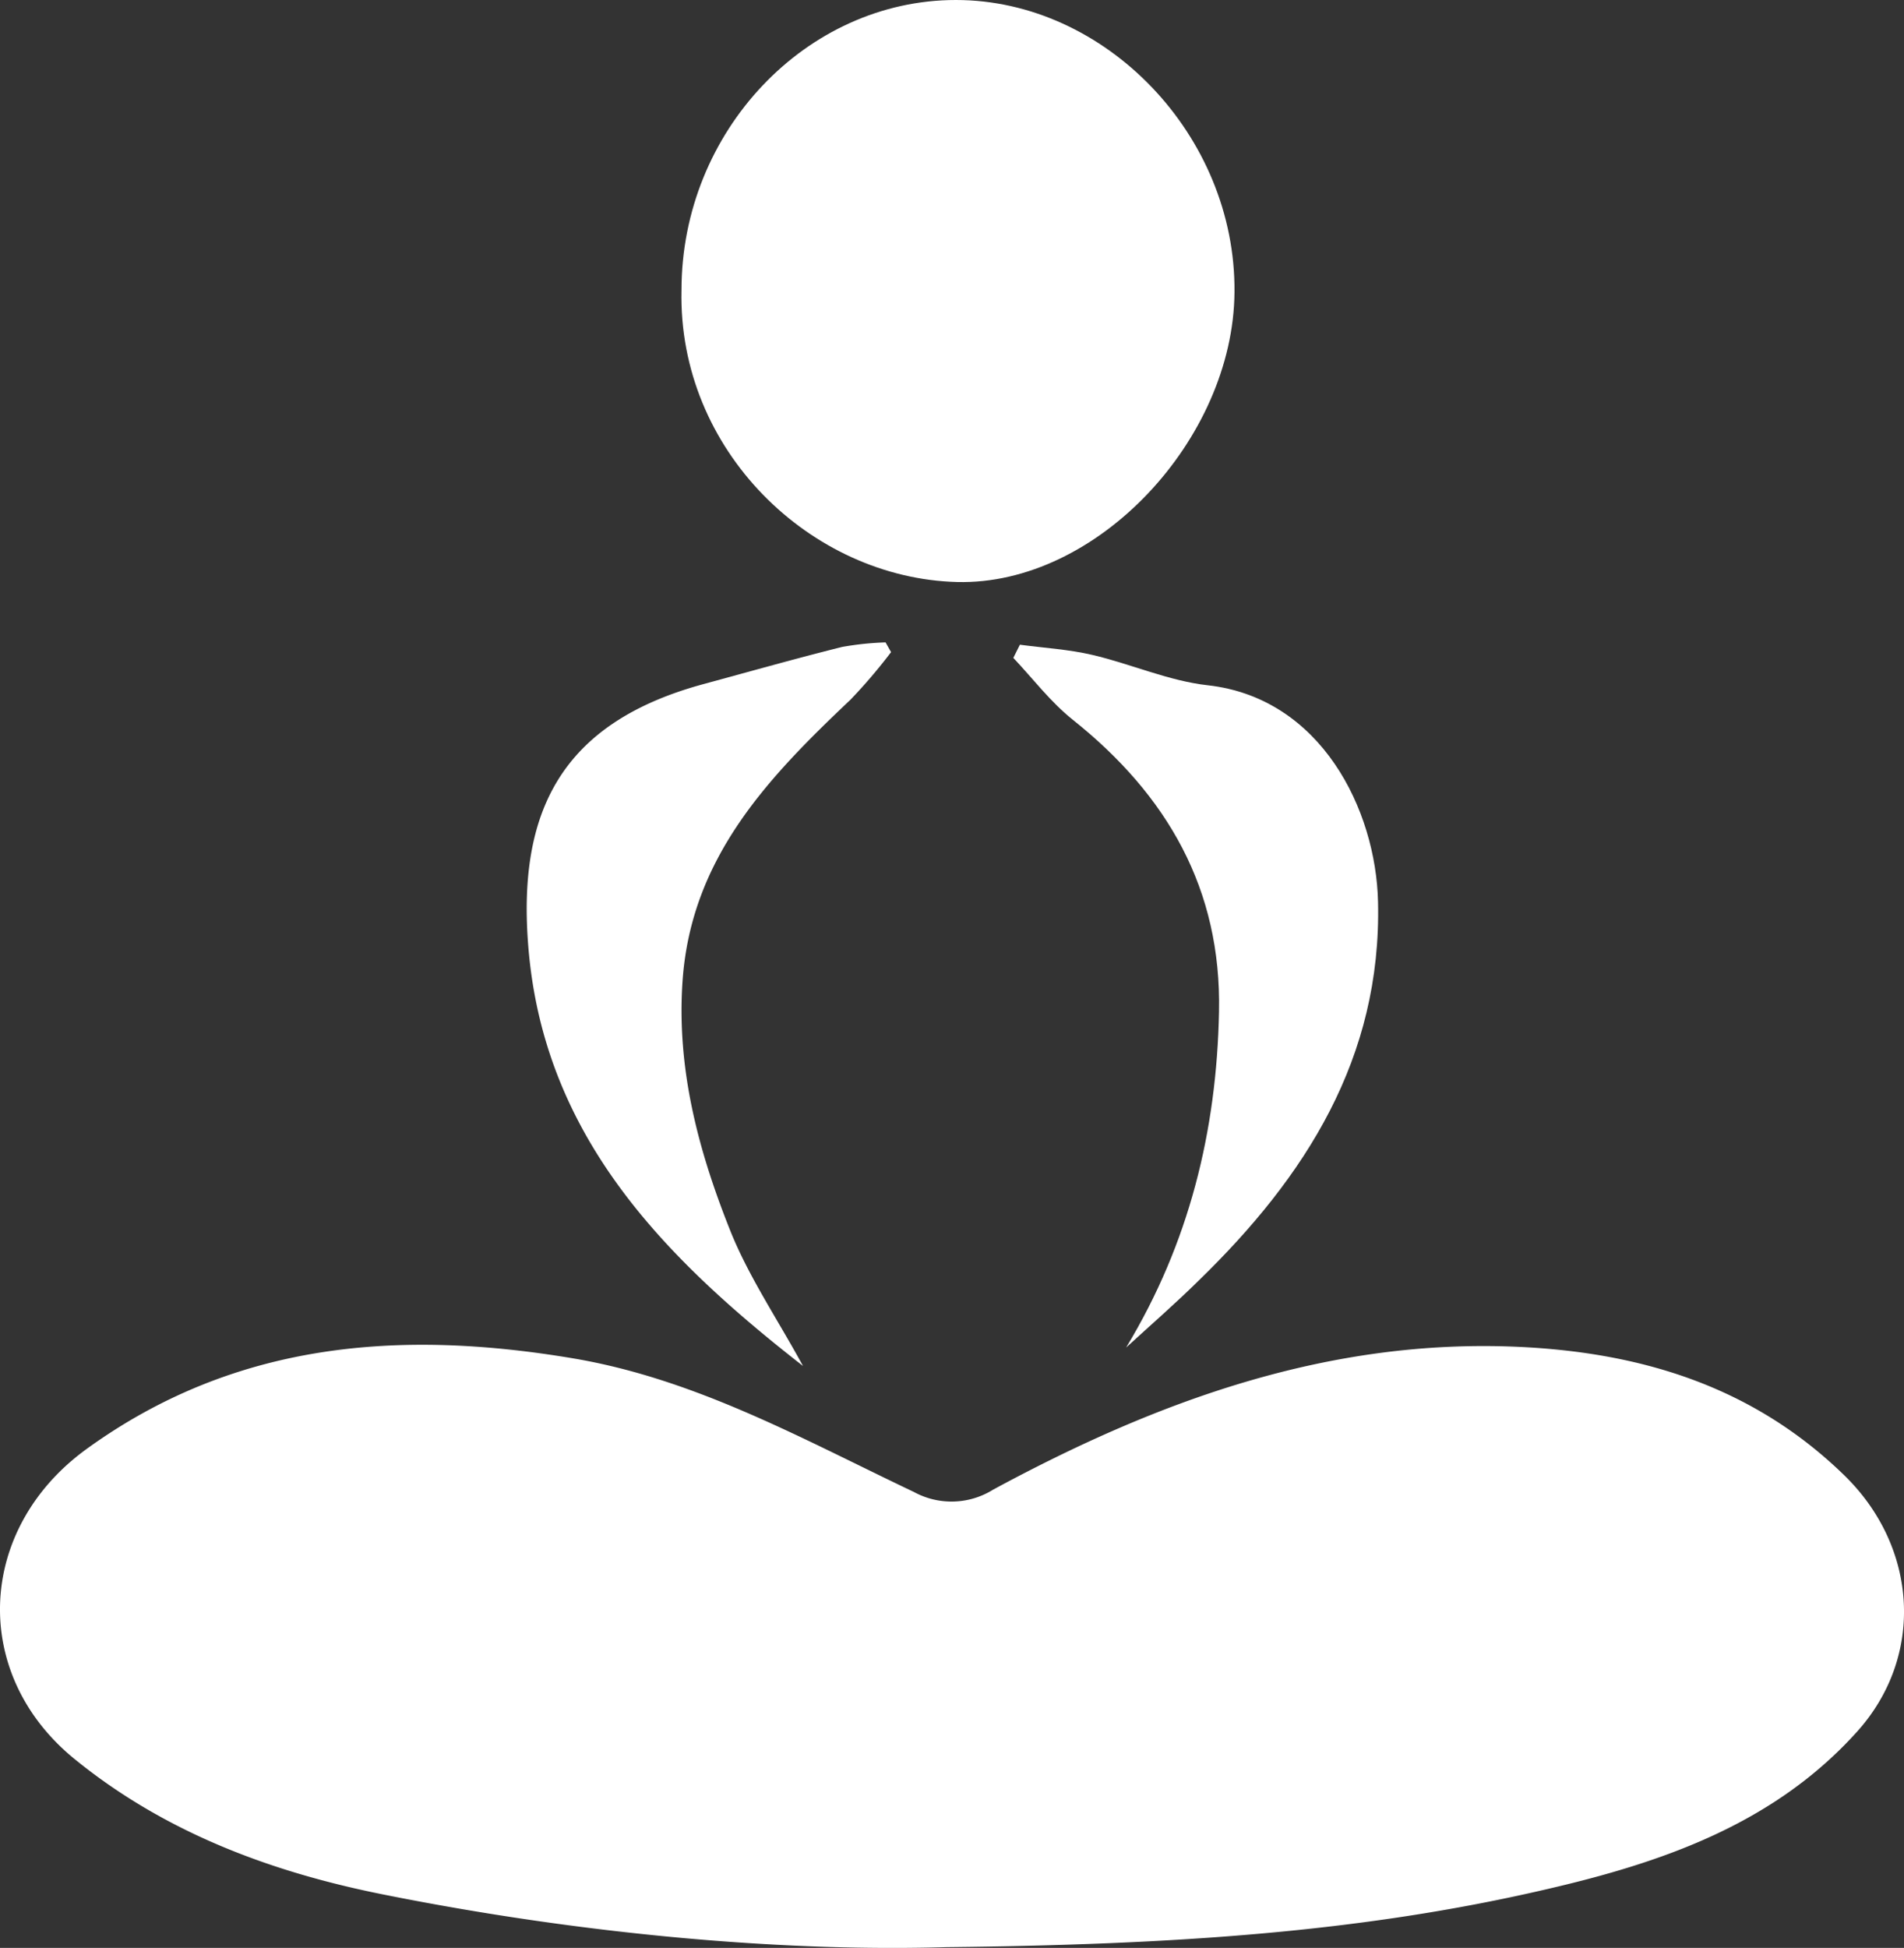 <svg xmlns="http://www.w3.org/2000/svg" viewBox="0 0 246.05 251.65"><rect x="0" y="0" width="246.05" height="251.65" fill="#333333" stroke="none"/><g id="katman_2" data-name="katman 2"><g id="katman_1-2" data-name="katman 1"><path fill="#fff" d="M122.34,251.55c-21.23.63-47.21-1.67-72.89-6.82-14.47-2.9-28.16-8-39.81-17.48-13.52-11-12.66-29.78,1.58-40.08,19.16-13.85,40.47-15.45,62.87-11.68,15.88,2.68,29.74,10.48,44,17.25a10.15,10.15,0,0,0,10.26-.3C149.52,181,171.68,172.87,196.28,174c15.89.74,30.3,5.14,42.08,16.62,9.49,9.26,10.4,23.36,1.61,33.11-10.81,12-25.35,16.94-40.33,20.39C175.88,249.63,151.65,251.24,122.34,251.55Z"/><path fill="#fff" d="M88.07,37.46C88.07,17,104.17,0,123.53,0s36.19,17.51,36,37.75c-.15,19-17.76,37.91-35.87,37.44C104.8,74.69,87.58,58.2,88.07,37.46Z"/><path fill="#fff" d="M103.77,176.47c-18.25-14.23-33.54-29.88-35.5-54.2-1.4-17.36,4.2-28.92,22.74-33.92,5.93-1.61,11.84-3.28,17.8-4.77a38.78,38.78,0,0,1,5.63-.59l.71,1.26a70.08,70.08,0,0,1-5.24,6.14c-10.64,10.07-20.57,20.38-21.7,36.27-.8,11.31,2,21.85,6.06,32.08C96.64,164.77,100.39,170.27,103.77,176.47Z"/><path fill="#fff" d="M145.53,174.08c8.16-13.48,11.7-28,12-43.37.33-15.84-6.69-28-18.89-37.72-2.86-2.28-5.14-5.29-7.69-8,.28-.57.57-1.13.85-1.7,3.13.42,6.31.6,9.37,1.32,5,1.17,9.86,3.36,14.91,3.92,14.64,1.64,21.74,16.08,22,28,.46,20.16-9.35,35.47-23.14,48.87C151.91,168.39,148.68,171.2,145.53,174.08Z"/></g></g></svg>